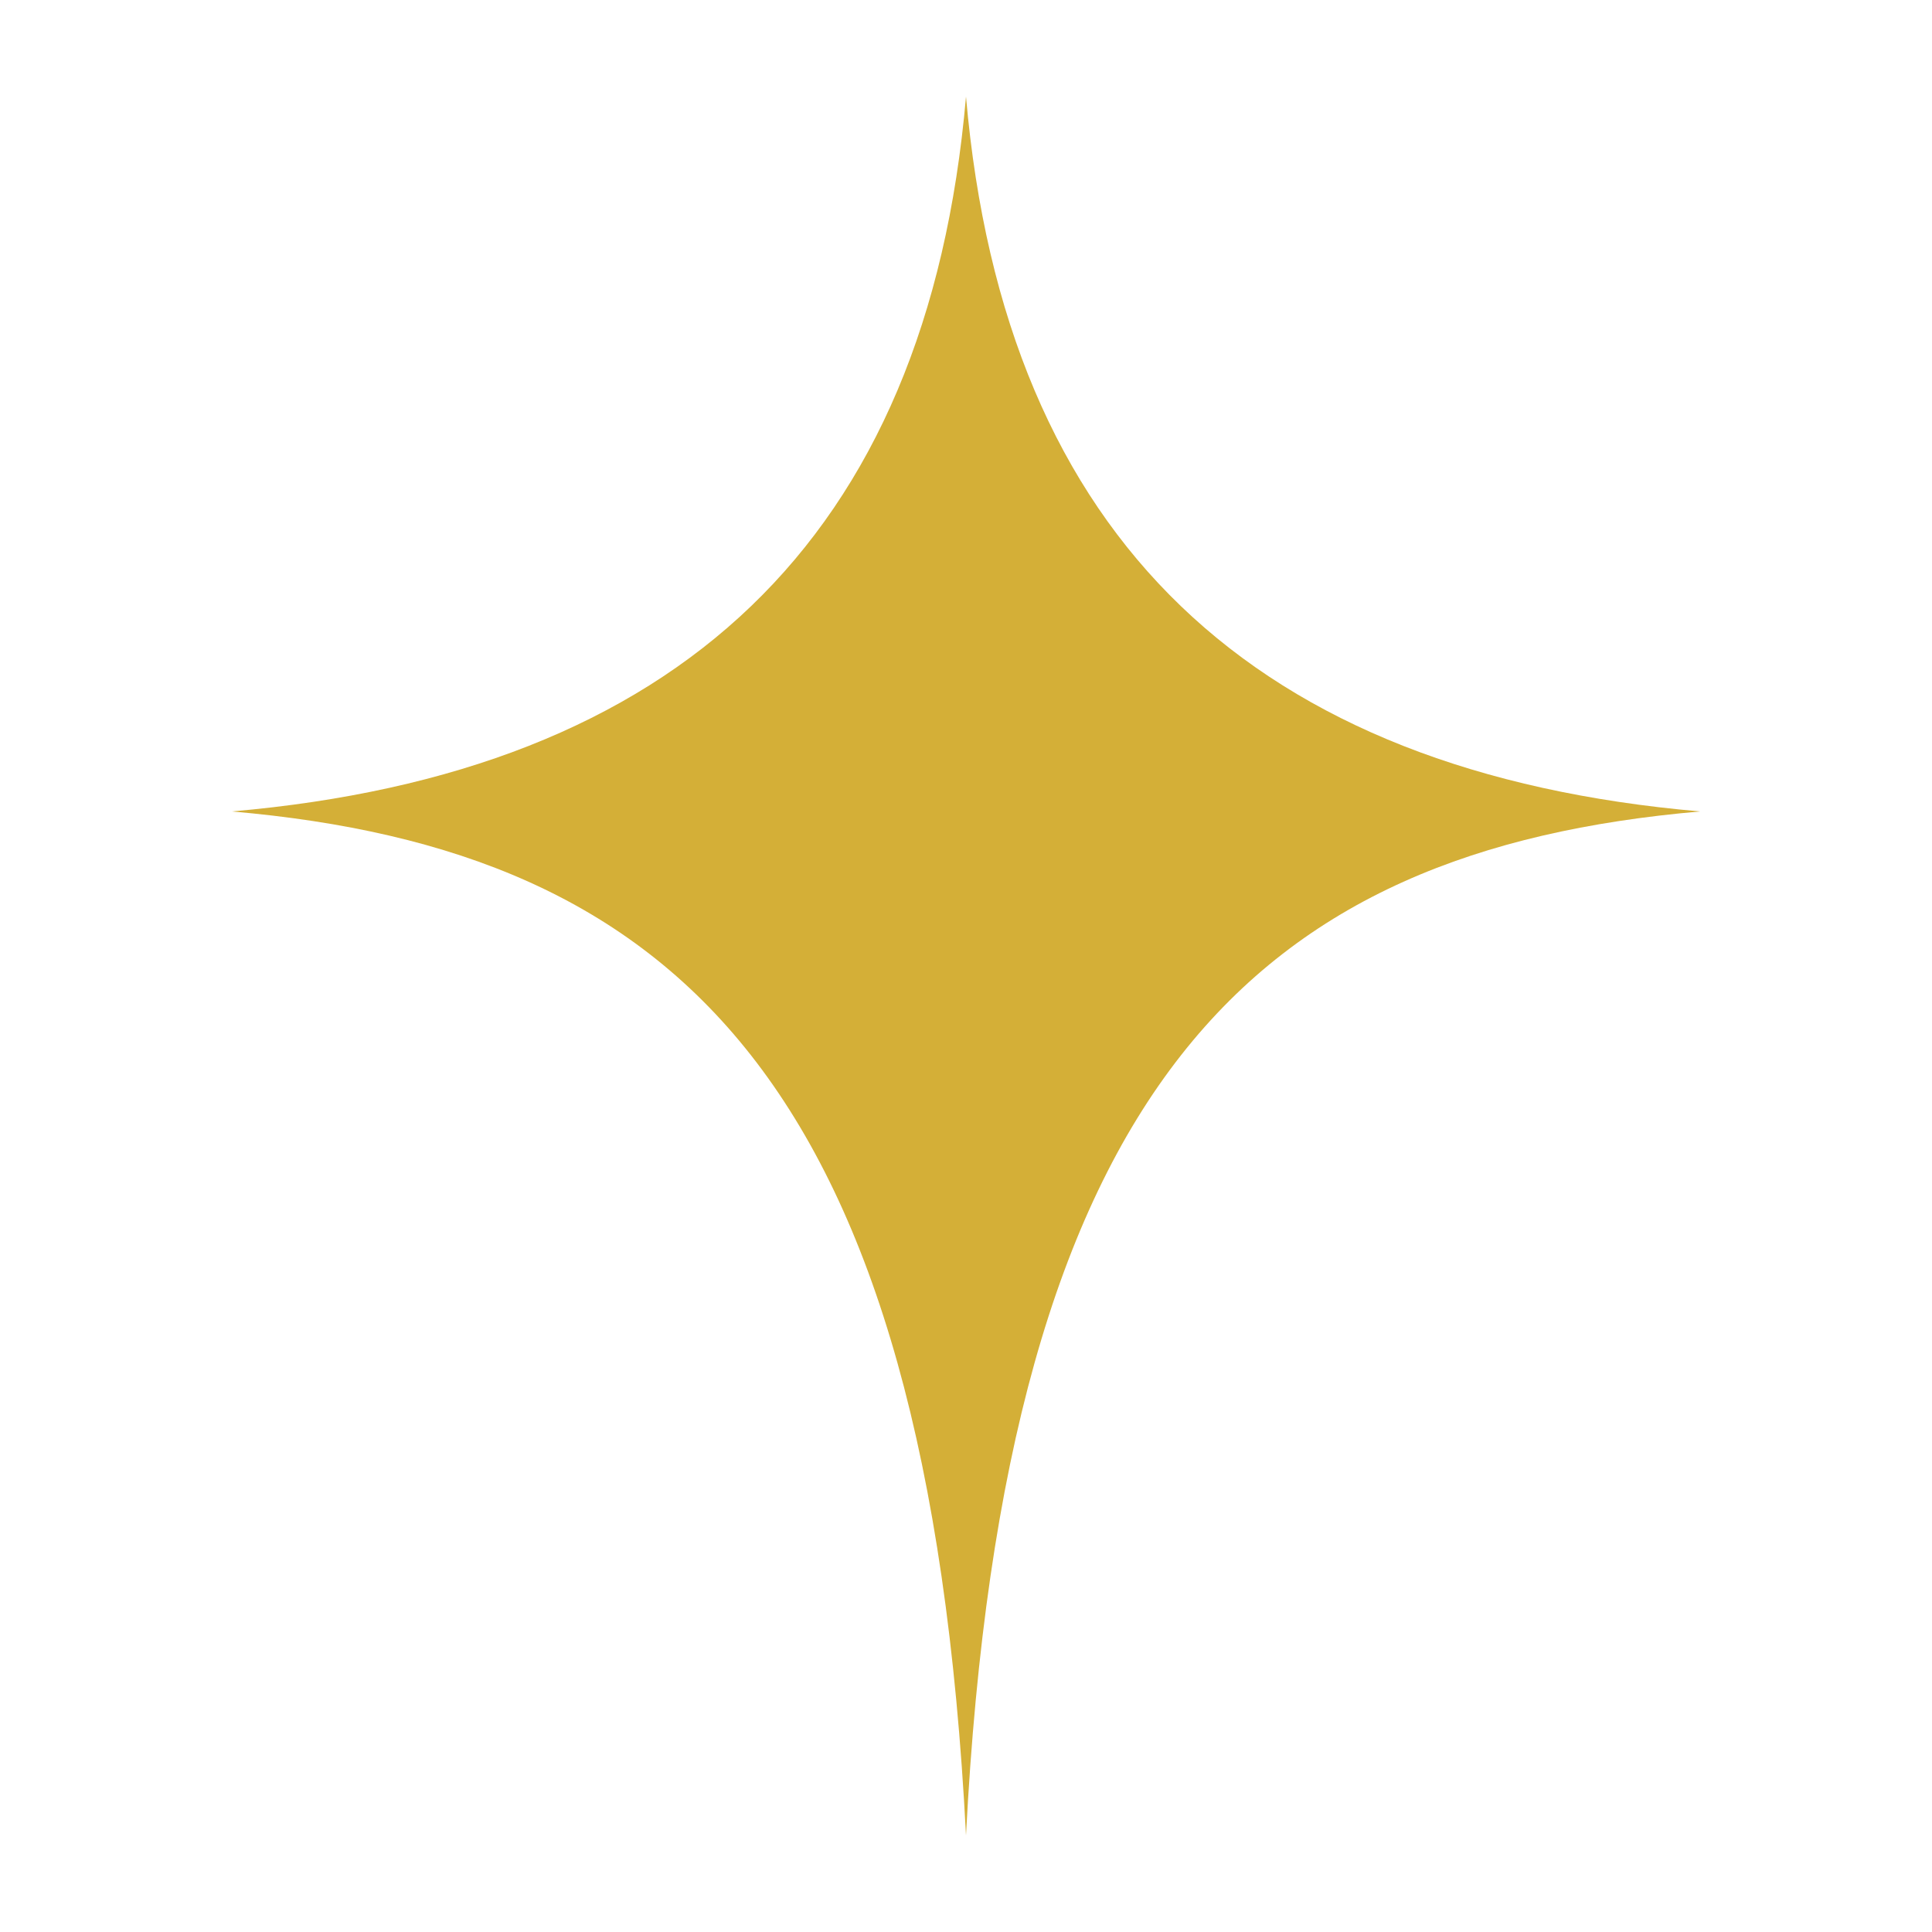 <svg width="32" height="32" viewBox="0 0 100 100" xmlns="http://www.w3.org/2000/svg">
  <g fill="#D4AF37">
    <!-- Diamond star shape -->
    <path d="M50 5 C48 28 35 40 12 42 C35 44 48 56 50 95 C52 56 65 44 88 42 C65 40 52 28 50 5 Z" />
  </g>
</svg>
